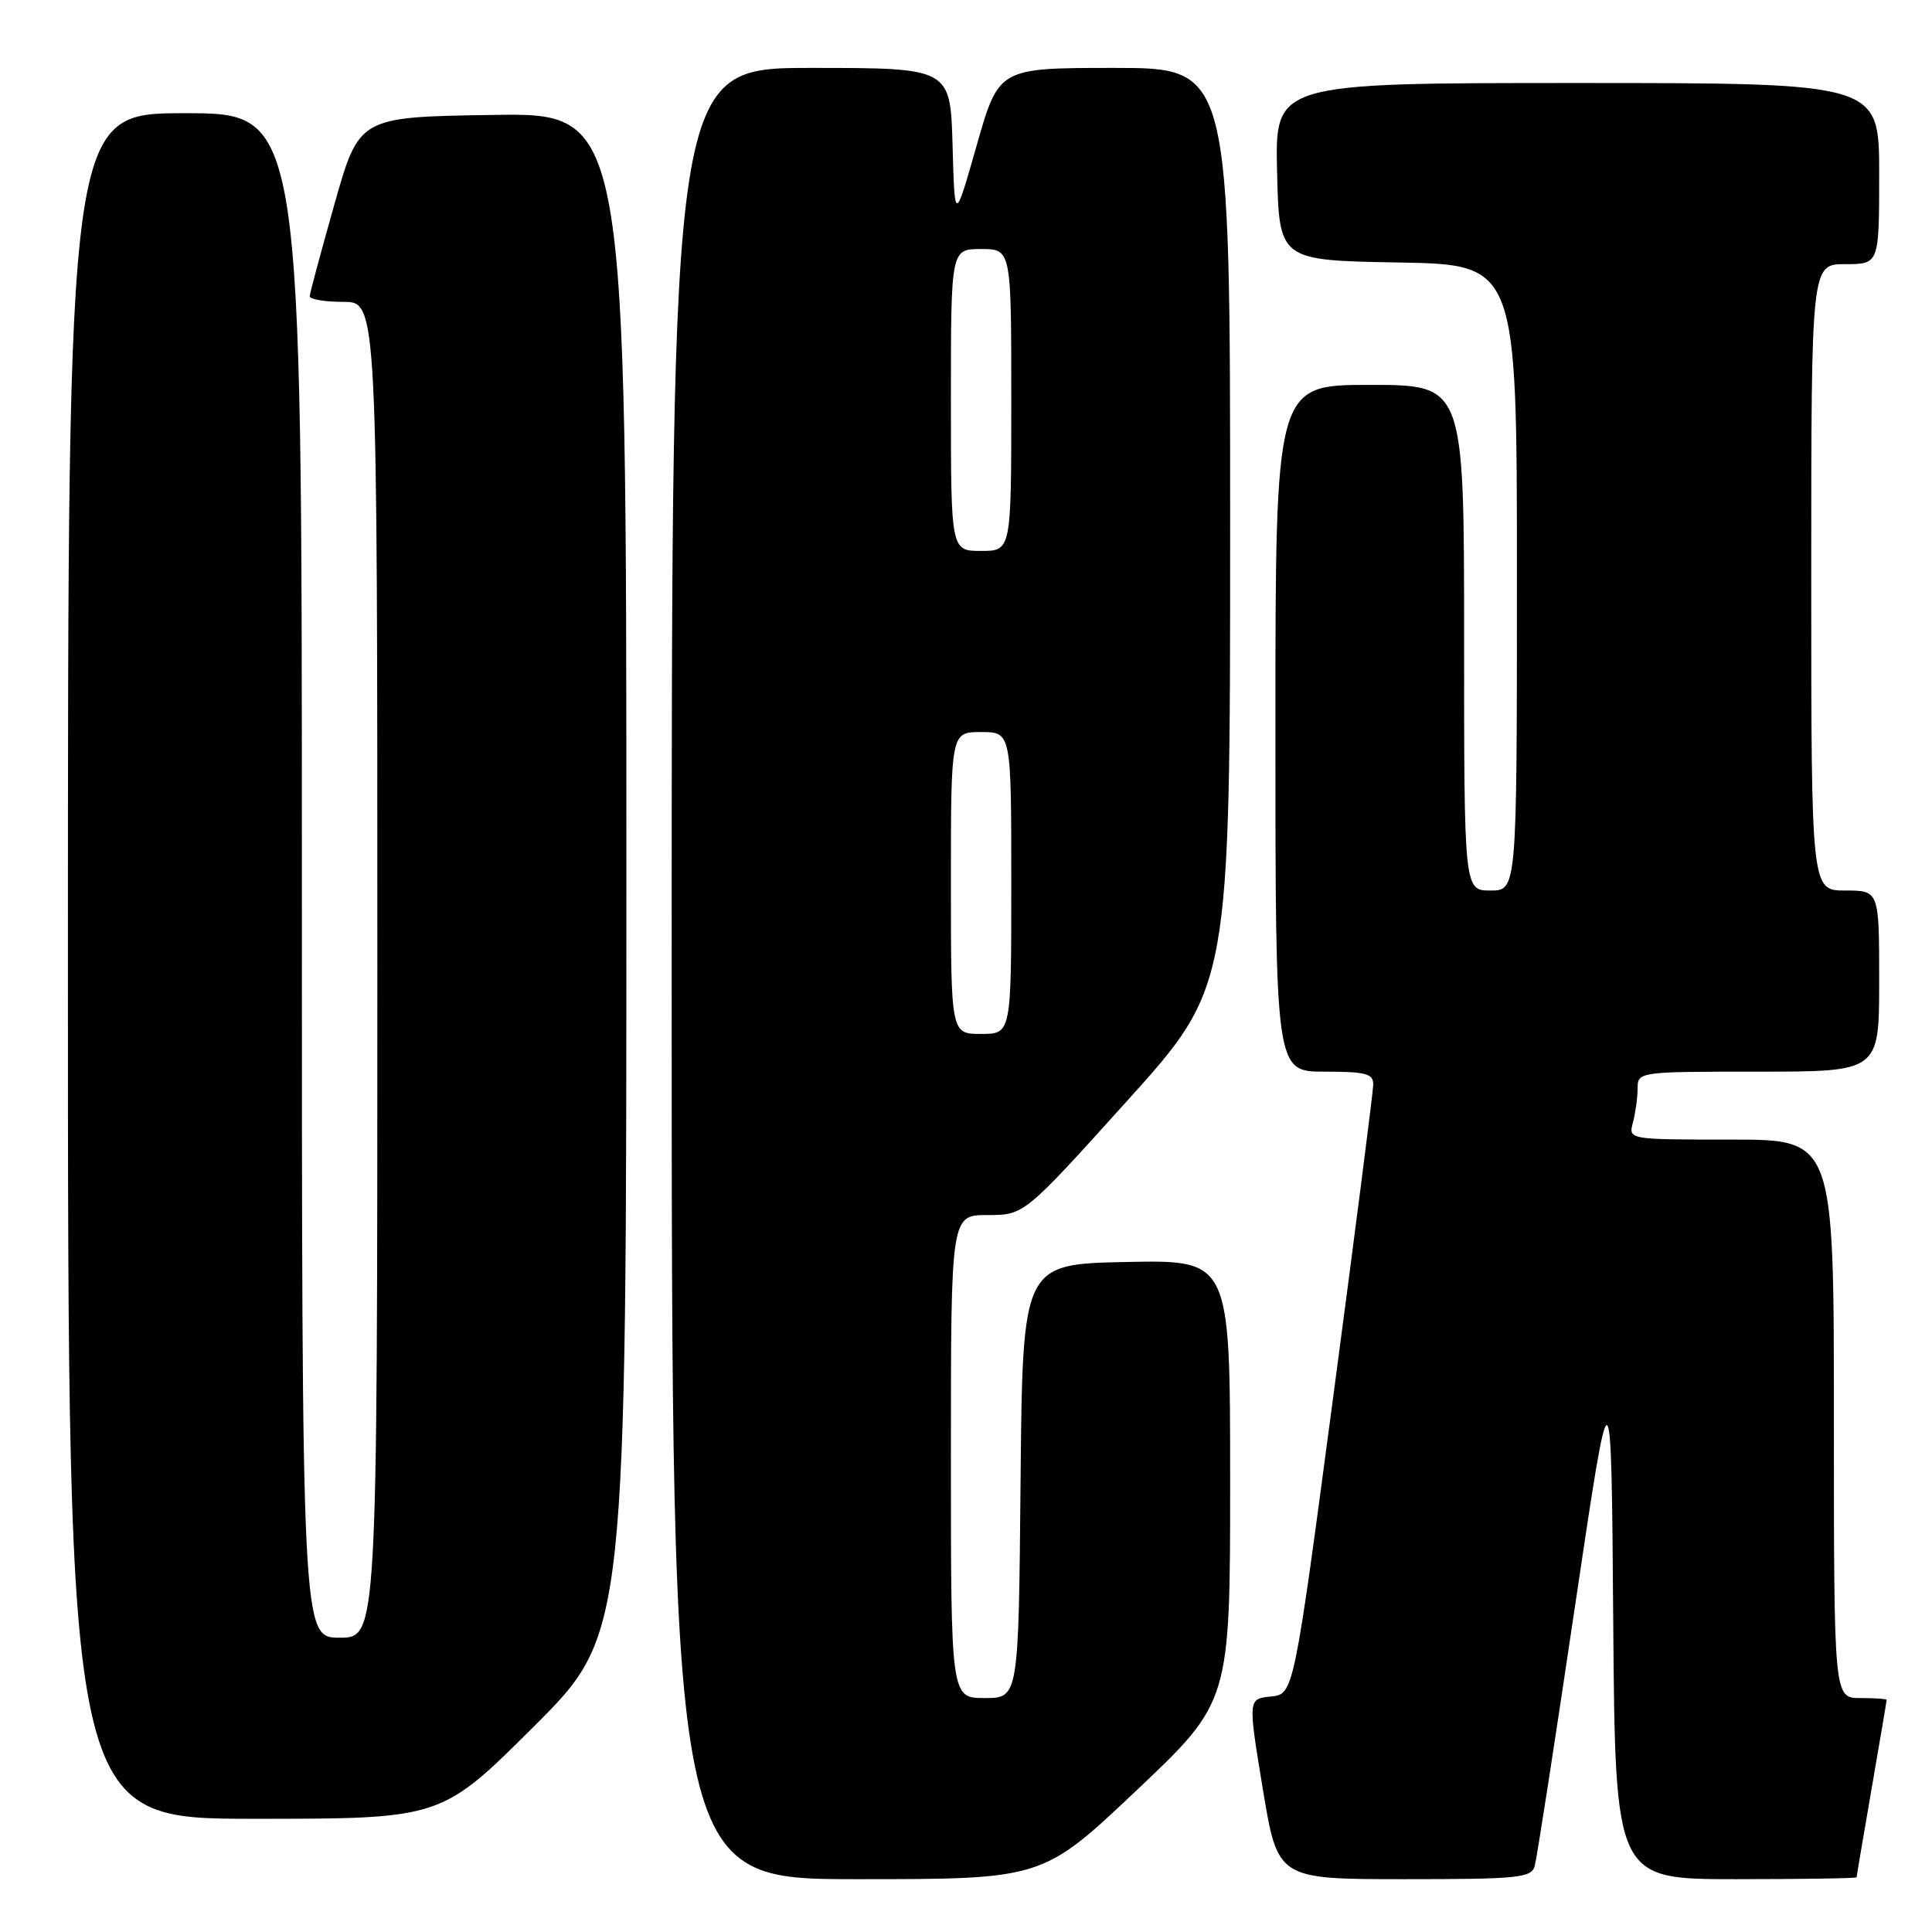 <?xml version="1.0" encoding="UTF-8" standalone="no"?>
<!DOCTYPE svg PUBLIC "-//W3C//DTD SVG 1.1//EN" "http://www.w3.org/Graphics/SVG/1.1/DTD/svg11.dtd" >
<svg xmlns="http://www.w3.org/2000/svg" xmlns:xlink="http://www.w3.org/1999/xlink" version="1.1" viewBox="0 0 256 256">
 <g >
 <path fill="currentColor"
d=" M 150.58 237.25 C 163.00 225.50 163.00 225.50 163.00 196.22 C 163.00 166.94 163.00 166.94 149.25 167.22 C 135.50 167.50 135.50 167.50 135.23 196.25 C 134.97 225.00 134.97 225.00 130.48 225.00 C 126.00 225.00 126.00 225.00 126.00 193.00 C 126.00 161.00 126.00 161.00 130.85 161.00 C 135.71 161.00 135.71 161.00 149.35 145.87 C 163.00 130.74 163.00 130.74 163.00 69.87 C 163.00 9.00 163.00 9.00 147.67 9.00 C 132.34 9.00 132.34 9.00 129.42 19.25 C 126.50 29.50 126.50 29.50 126.22 19.25 C 125.93 9.00 125.93 9.00 107.47 9.00 C 89.00 9.00 89.00 9.00 89.00 129.00 C 89.00 249.00 89.00 249.00 113.58 249.00 C 138.15 249.00 138.15 249.00 150.58 237.25 Z  M 203.36 247.25 C 203.63 246.29 206.02 230.88 208.67 213.00 C 213.50 180.50 213.50 180.50 213.76 214.75 C 214.03 249.00 214.03 249.00 230.01 249.00 C 238.81 249.00 246.00 248.89 246.01 248.75 C 246.01 248.61 246.91 243.32 248.00 237.00 C 249.09 230.68 249.99 225.39 249.99 225.25 C 250.00 225.11 248.43 225.00 246.50 225.00 C 243.00 225.00 243.00 225.00 243.00 188.00 C 243.00 151.00 243.00 151.00 229.38 151.00 C 215.77 151.00 215.77 151.00 216.37 148.75 C 216.70 147.51 216.98 145.49 216.99 144.25 C 217.00 142.01 217.08 142.00 233.00 142.00 C 249.00 142.00 249.00 142.00 249.00 130.00 C 249.00 118.00 249.00 118.00 244.50 118.00 C 240.00 118.00 240.00 118.00 240.00 76.50 C 240.00 35.00 240.00 35.00 244.50 35.00 C 249.00 35.00 249.00 35.00 249.00 23.00 C 249.00 11.00 249.00 11.00 208.97 11.00 C 168.94 11.00 168.94 11.00 169.22 22.75 C 169.50 34.50 169.50 34.50 185.25 34.78 C 201.00 35.05 201.00 35.05 201.00 76.53 C 201.00 118.00 201.00 118.00 197.50 118.00 C 194.00 118.00 194.00 118.00 194.00 84.50 C 194.00 51.00 194.00 51.00 181.50 51.00 C 169.00 51.00 169.00 51.00 169.00 96.50 C 169.00 142.00 169.00 142.00 175.50 142.00 C 181.04 142.00 181.99 142.26 181.96 143.75 C 181.94 144.71 179.56 163.28 176.67 185.00 C 171.42 224.50 171.42 224.50 168.39 224.80 C 165.36 225.10 165.36 225.10 167.33 237.05 C 169.30 249.00 169.30 249.00 186.08 249.00 C 201.21 249.00 202.91 248.83 203.36 247.25 Z  M 70.74 228.77 C 83.00 216.53 83.00 216.53 83.00 115.74 C 83.00 14.95 83.00 14.95 65.30 15.23 C 47.59 15.50 47.59 15.50 44.33 27.00 C 42.54 33.33 41.06 38.84 41.04 39.25 C 41.02 39.66 43.02 40.00 45.50 40.00 C 50.00 40.00 50.00 40.00 50.00 128.50 C 50.00 217.00 50.00 217.00 45.00 217.00 C 40.00 217.00 40.00 217.00 40.00 116.00 C 40.00 15.00 40.00 15.00 24.50 15.00 C 9.00 15.00 9.00 15.00 9.00 128.00 C 9.00 241.00 9.00 241.00 33.74 241.00 C 58.47 241.00 58.47 241.00 70.74 228.77 Z  M 126.00 117.00 C 126.00 97.00 126.00 97.00 130.00 97.00 C 134.00 97.00 134.00 97.00 134.00 117.00 C 134.00 137.00 134.00 137.00 130.00 137.00 C 126.00 137.00 126.00 137.00 126.00 117.00 Z  M 126.00 53.00 C 126.00 33.00 126.00 33.00 130.00 33.00 C 134.00 33.00 134.00 33.00 134.00 53.00 C 134.00 73.00 134.00 73.00 130.00 73.00 C 126.00 73.00 126.00 73.00 126.00 53.00 Z "/>
</g>
</svg>